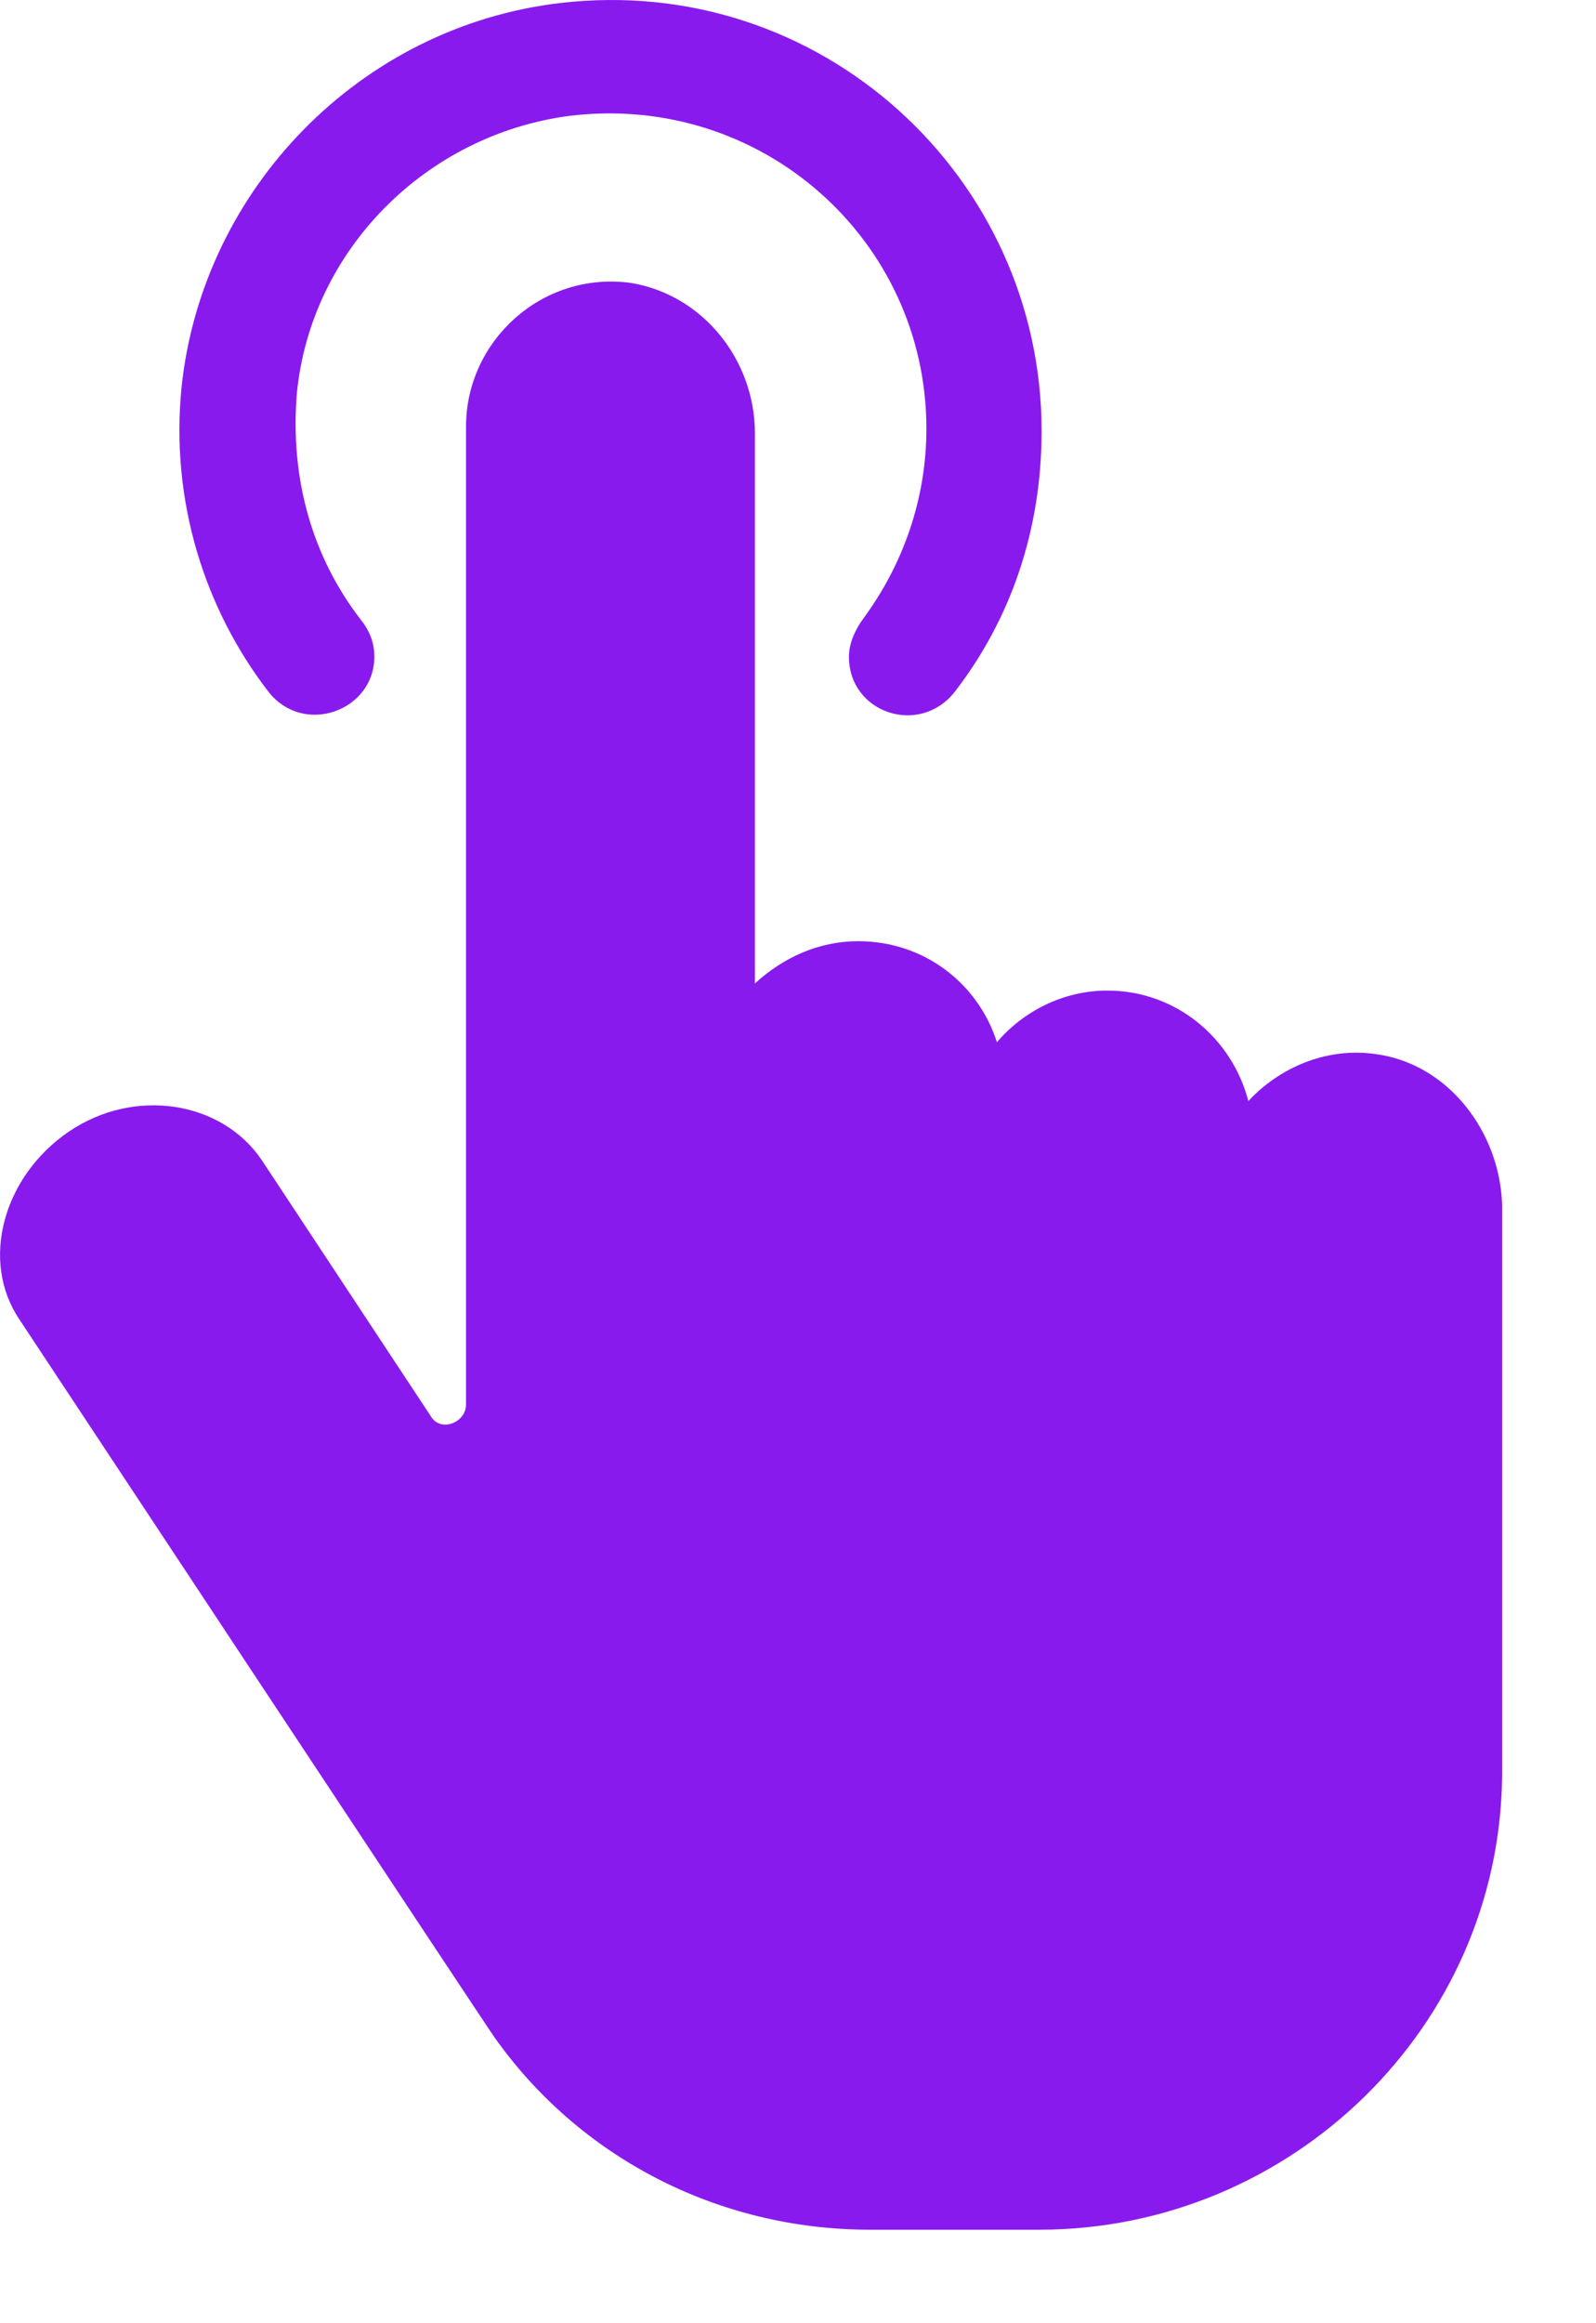 <svg width="11" height="16" viewBox="0 0 11 16" fill="none" xmlns="http://www.w3.org/2000/svg">
<path d="M2.58 4.523C2.58 4.425 2.548 4.344 2.483 4.263C2.159 3.842 1.997 3.308 2.046 2.709C2.143 1.721 2.936 0.928 3.924 0.798C5.252 0.636 6.385 1.656 6.385 2.952C6.385 3.438 6.223 3.891 5.948 4.263C5.9 4.328 5.851 4.425 5.851 4.523C5.851 4.911 6.337 5.073 6.58 4.765C6.968 4.263 7.179 3.648 7.179 2.968C7.179 1.219 5.657 -0.19 3.859 0.021C2.483 0.183 1.398 1.3 1.252 2.66C1.171 3.454 1.414 4.199 1.851 4.765C2.094 5.073 2.58 4.895 2.58 4.523Z" fill="#891AEE"/>
<path d="M9.478 7.259C9.138 7.211 8.814 7.356 8.604 7.583C8.49 7.146 8.102 6.822 7.632 6.822C7.325 6.822 7.049 6.968 6.871 7.178C6.742 6.773 6.369 6.482 5.916 6.482C5.641 6.482 5.398 6.595 5.203 6.773V2.984C5.203 2.482 4.847 2.029 4.345 1.948C3.73 1.867 3.212 2.353 3.212 2.936V9.672C3.212 9.801 3.033 9.866 2.969 9.753L1.803 7.988C1.528 7.583 0.928 7.486 0.475 7.793C0.022 8.101 -0.14 8.684 0.135 9.089C0.135 9.089 3.39 14.011 3.406 14.028C3.989 14.854 4.944 15.356 5.997 15.356H7.163C8.895 15.356 10.336 13.963 10.353 12.23C10.353 12.214 10.353 12.182 10.353 12.165V8.295C10.336 7.793 9.98 7.324 9.478 7.259Z" fill="#891AEE"/>
</svg>
